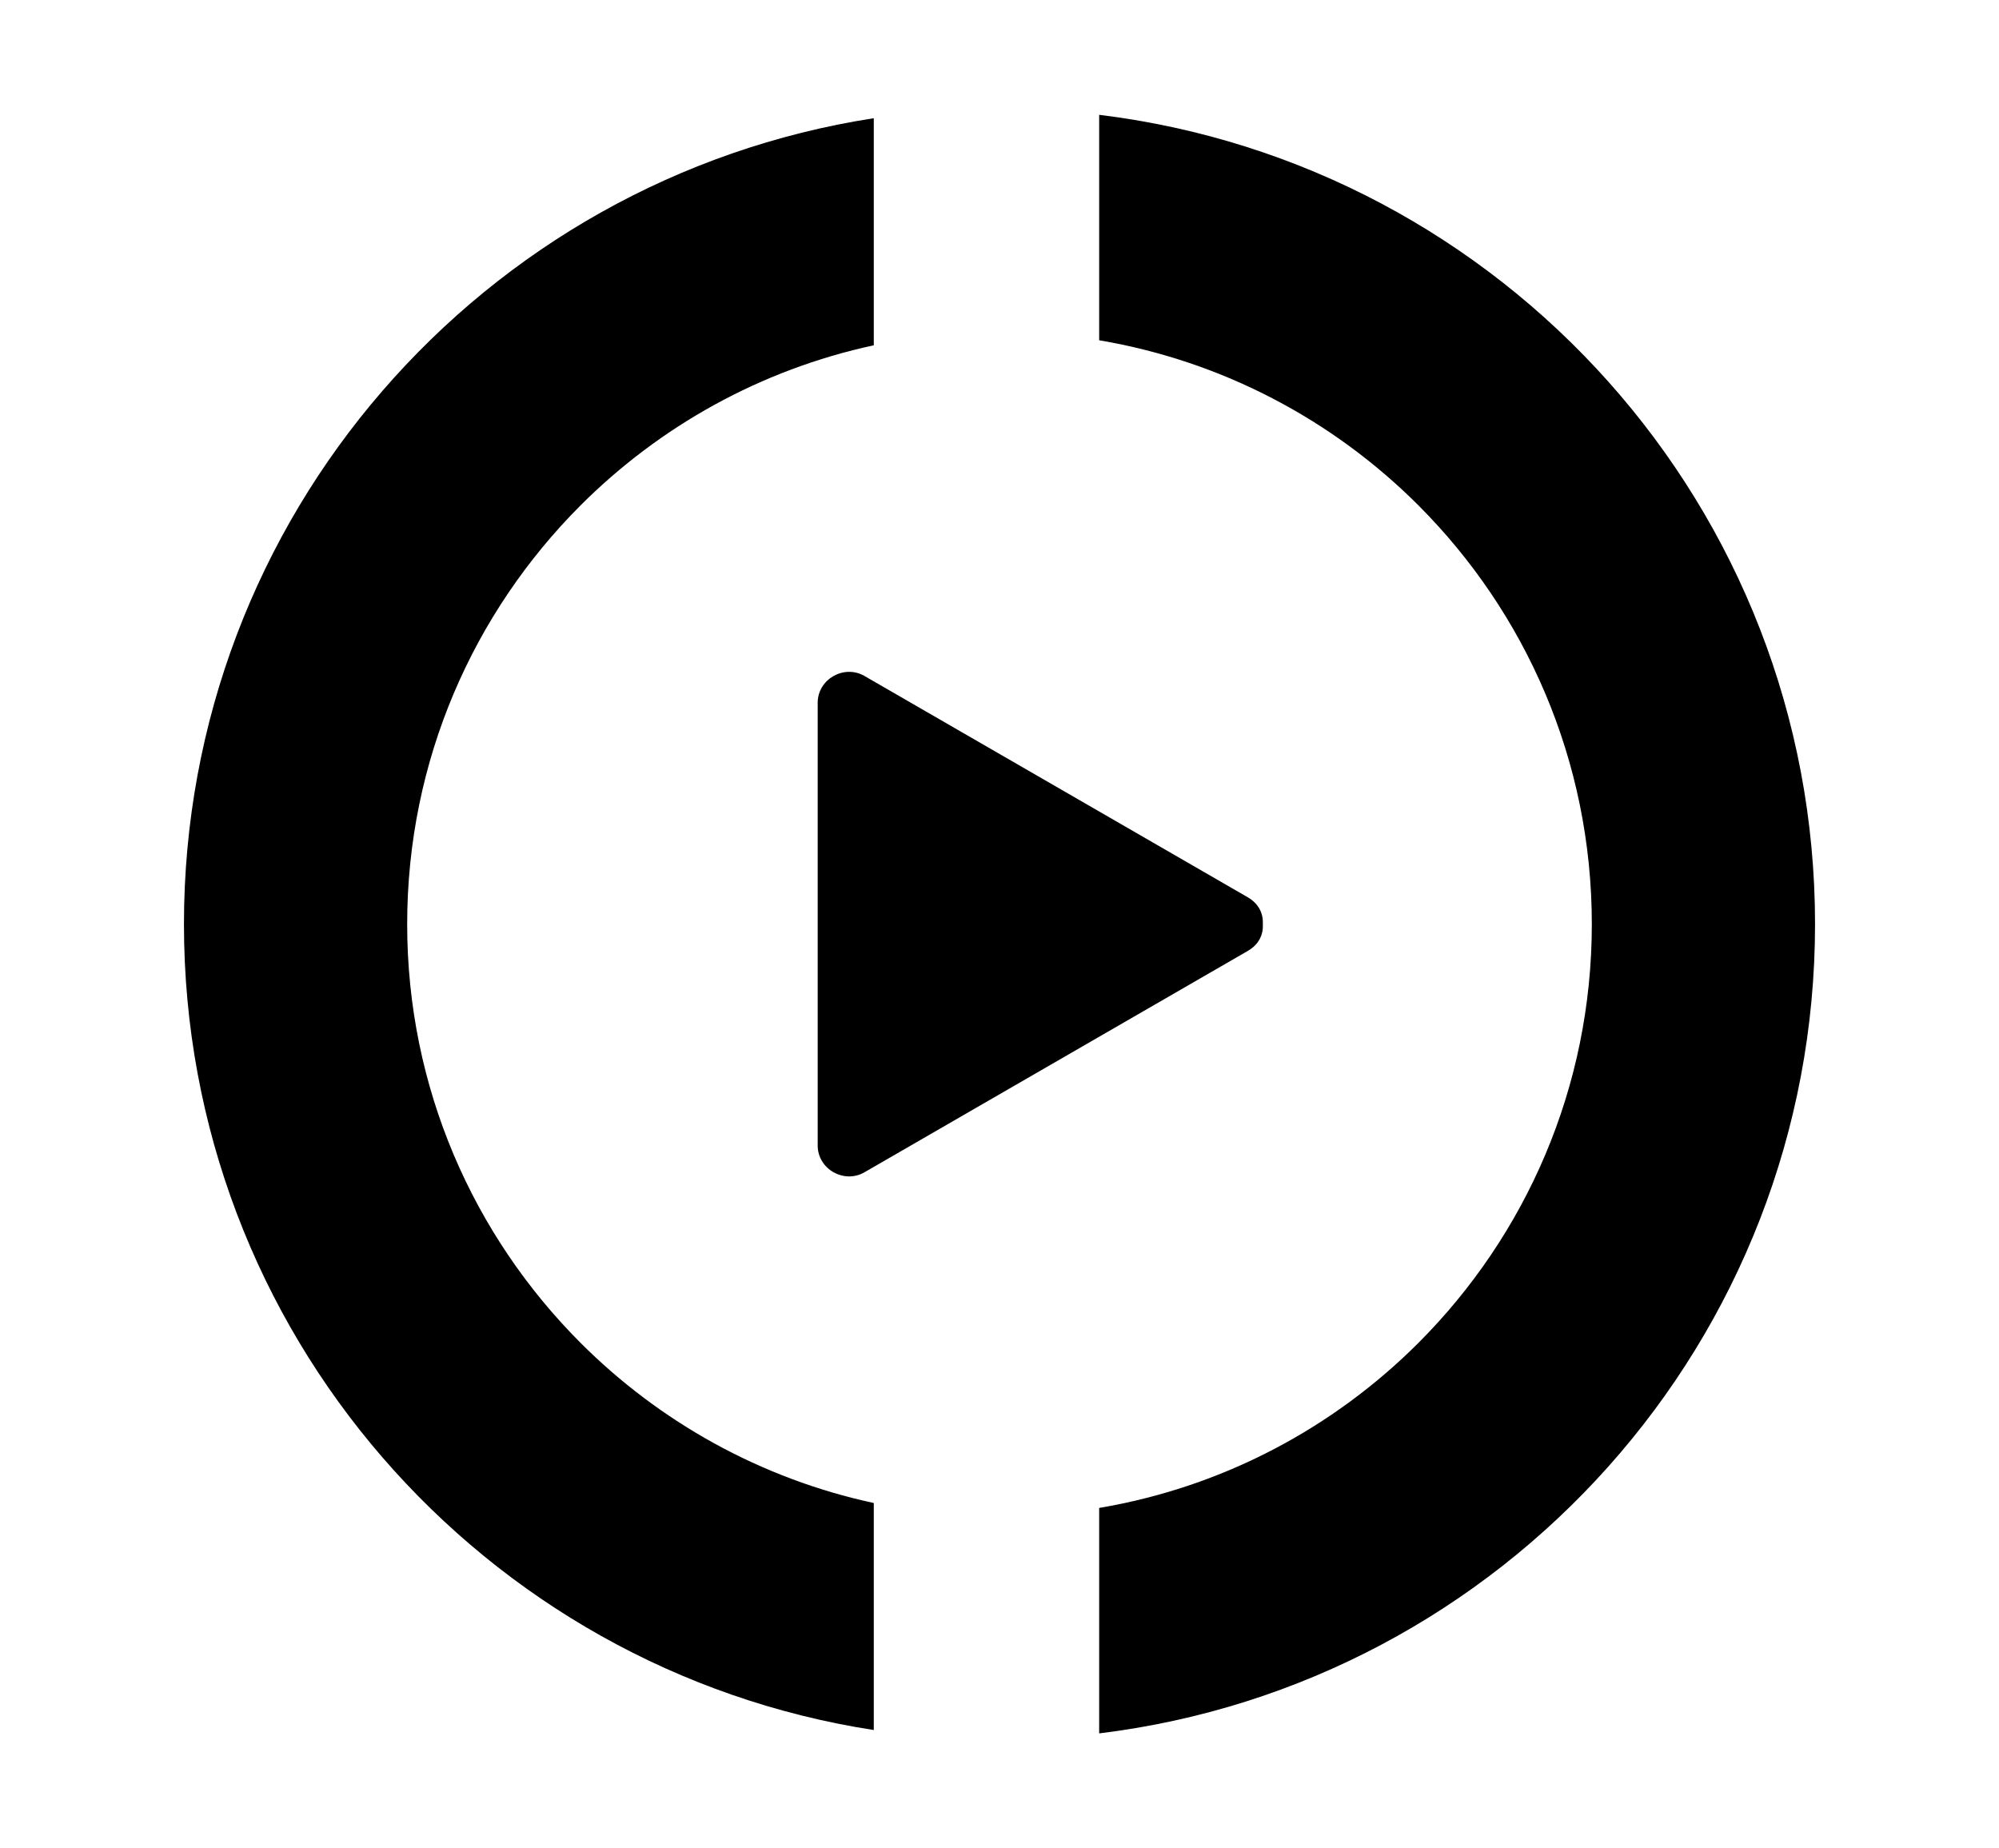 <?xml version="1.0" encoding="utf-8"?>
<!-- Generator: Adobe Illustrator 23.0.1, SVG Export Plug-In . SVG Version: 6.00 Build 0)  -->
<svg version="1.1" id="圖層_1" xmlns="http://www.w3.org/2000/svg" xmlns:xlink="http://www.w3.org/1999/xlink" x="0px" y="0px"
	 viewBox="0 0 44.293 40.95" style="enable-background:new 0 0 44.293 40.95;" xml:space="preserve">
<g>
	<g>
		<path d="M19.361,33.301c-2.506-0.541-4.743-1.795-6.495-3.546c-2.377-2.379-3.844-5.652-3.844-9.28
			c0.001-3.629,1.467-6.902,3.844-9.28c1.752-1.751,3.989-3.004,6.495-3.545V2.619
			c-8.658,1.34-15.284,8.823-15.285,17.856c0.001,9.033,6.627,16.516,15.285,17.856V33.301z"/>
		<path d="M24.355,2.544V7.539c2.739,0.464,5.187,1.772,7.072,3.656c2.377,2.379,3.843,5.652,3.844,9.28
			c-0.001,3.629-1.467,6.901-3.844,9.28c-1.885,1.884-4.332,3.192-7.072,3.655v4.995
			c8.938-1.09,15.861-8.698,15.862-17.931C40.216,11.243,33.293,3.635,24.355,2.544z"/>
	</g>
	<g>
		<path d="M27.982,20.492c0.008,0.216-0.088,0.434-0.333,0.576c-2.832,1.636-5.664,3.27-8.496,4.906
			c-0.452,0.26-1.035-0.071-1.035-0.594c0-3.27,0-6.54,0-9.809c0-0.524,0.584-0.855,1.035-0.595
			c2.832,1.634,5.665,3.269,8.496,4.905c0.244,0.142,0.34,0.36,0.333,0.577
			C27.982,20.469,27.982,20.481,27.982,20.492z"/>
	</g>
</g>
<g>
</g>
<g>
</g>
<g>
</g>
<g>
</g>
<g>
</g>
<g>
</g>
<g>
</g>
<g>
</g>
<g>
</g>
<g>
</g>
<g>
</g>
<g>
</g>
<g>
</g>
<g>
</g>
<g>
</g>
</svg>

